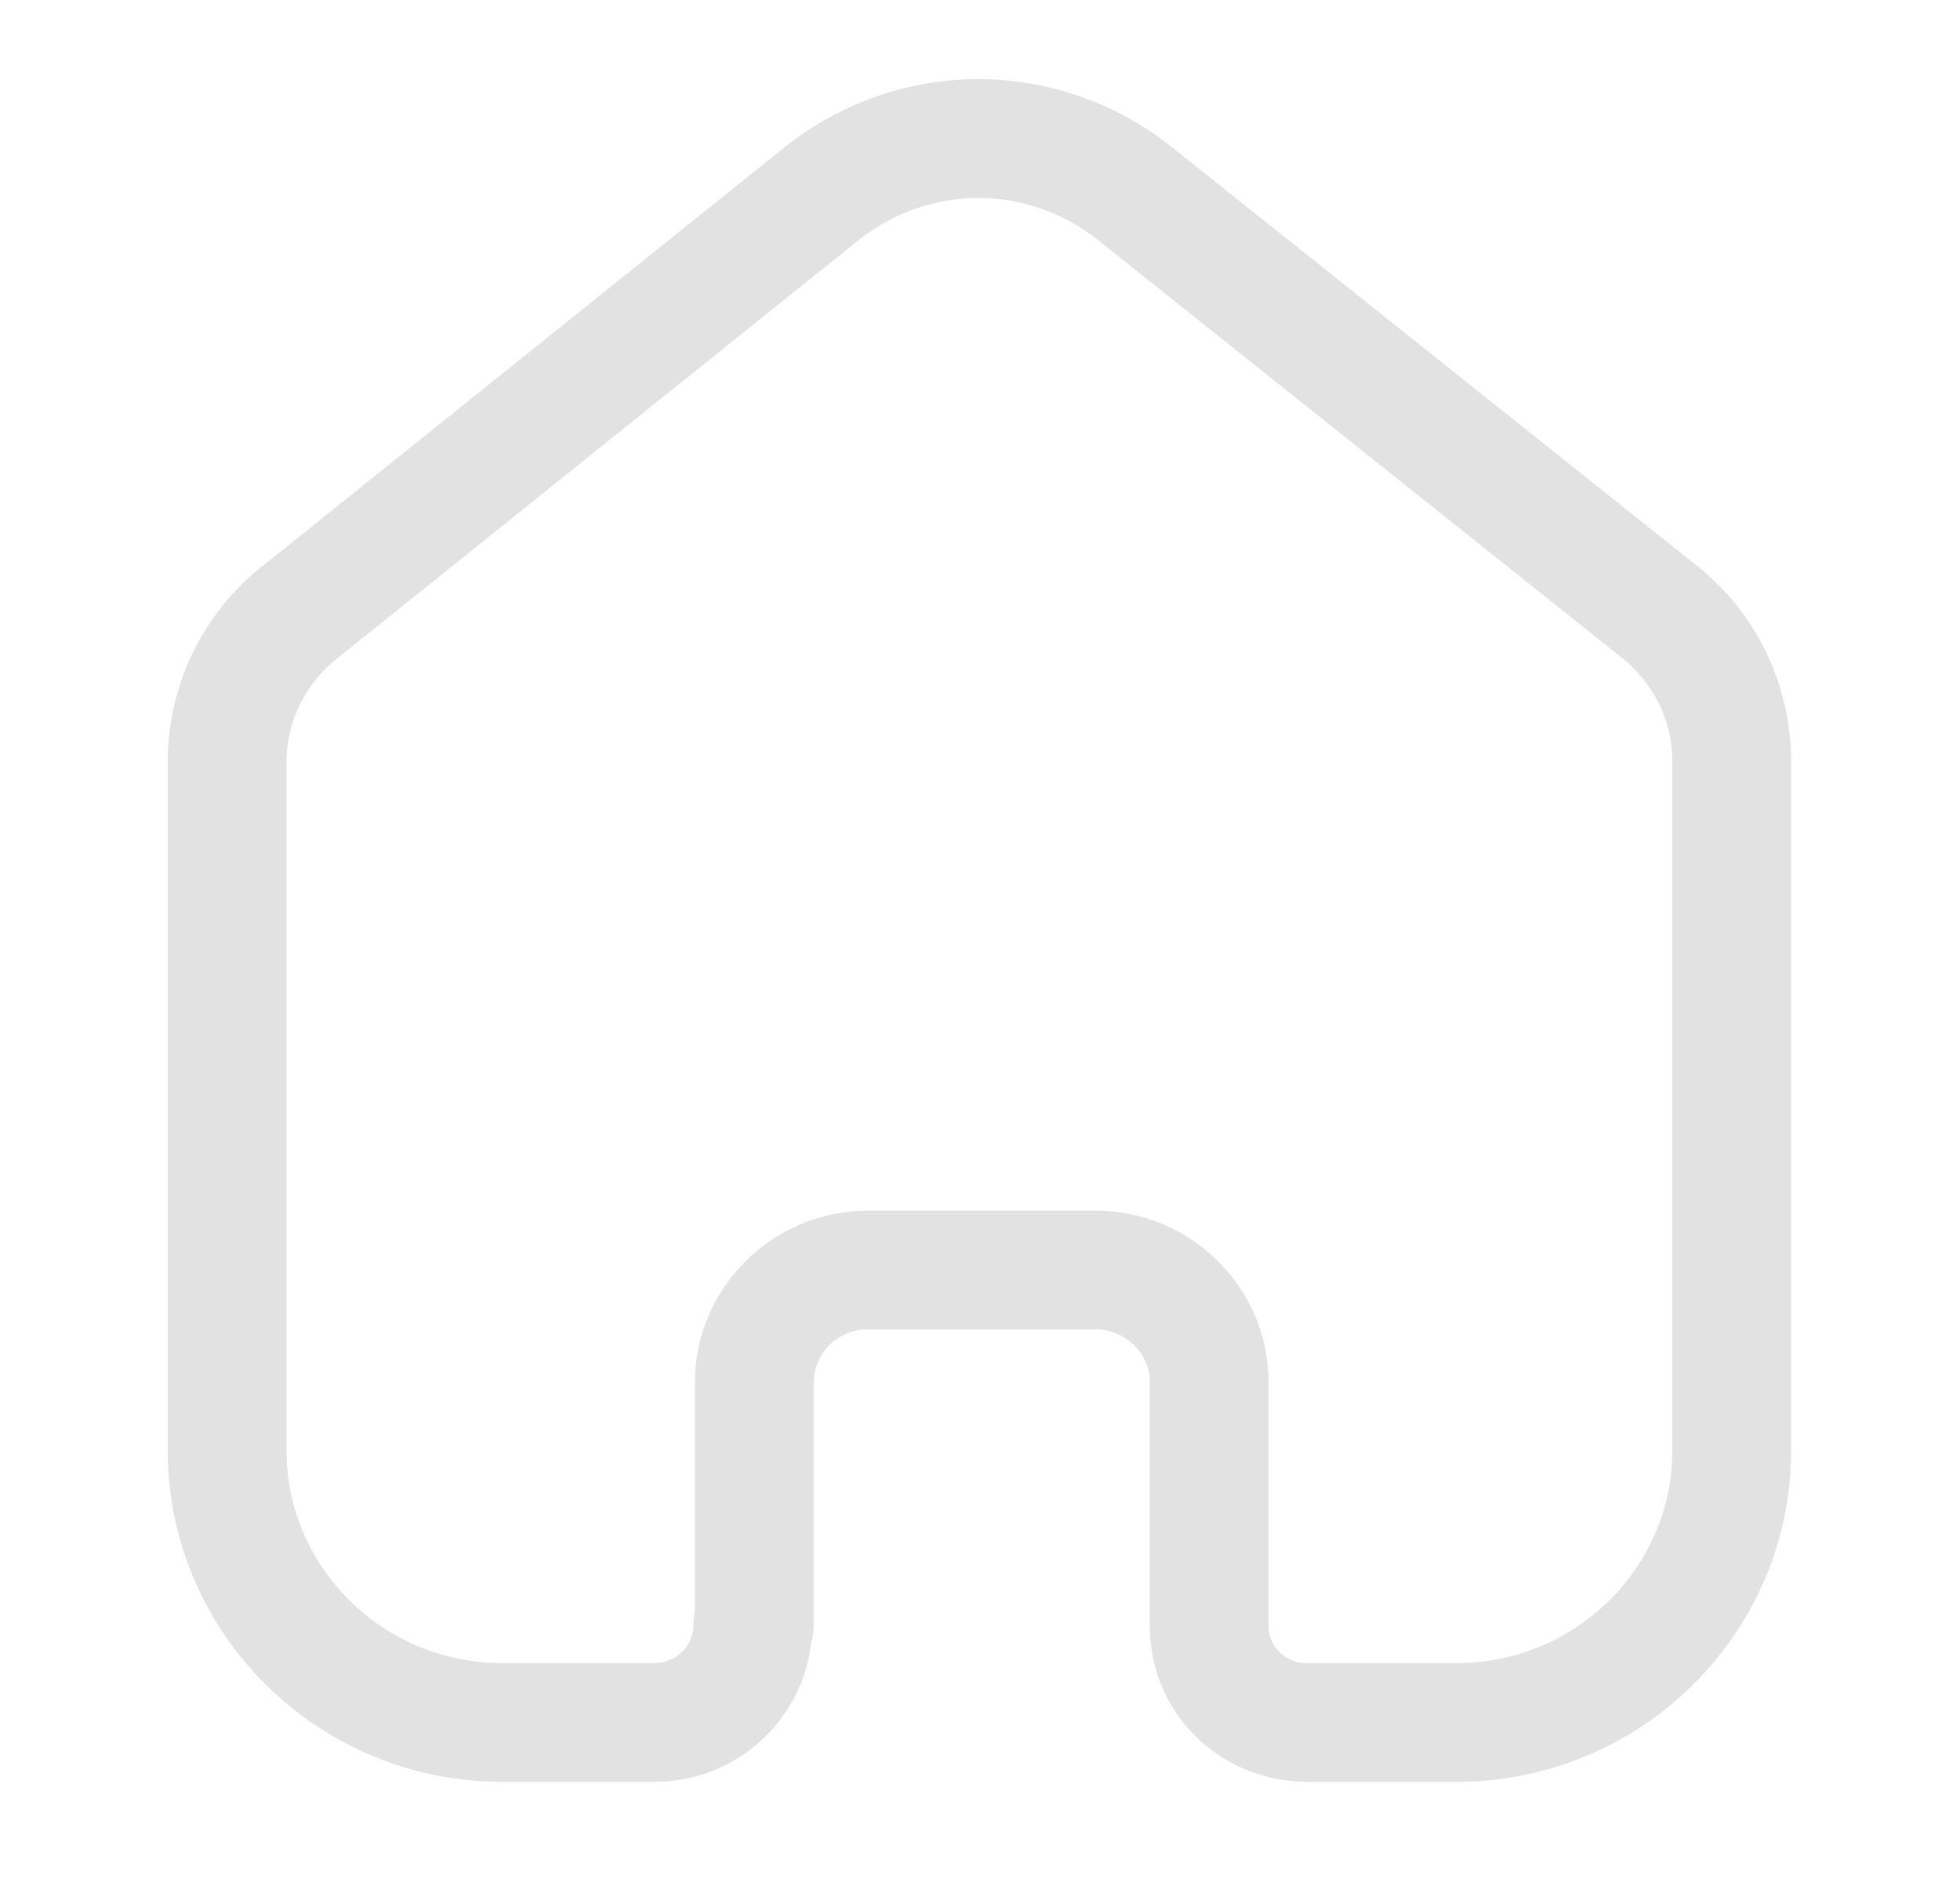 <svg width="33" height="32" viewBox="0 0 33 32" fill="none" xmlns="http://www.w3.org/2000/svg">
<path fill-rule="evenodd" clip-rule="evenodd" d="M18.447 20.388C20.052 20.388 21.359 21.686 21.359 23.28V27.382C21.359 27.724 21.633 27.999 21.985 28.007H24.527C26.529 28.007 28.157 26.399 28.157 24.423V12.791C28.148 12.111 27.824 11.471 27.268 11.046L18.477 4.035C17.297 3.1 15.647 3.1 14.463 4.038L5.732 11.043C5.155 11.482 4.831 12.122 4.824 12.814V24.423C4.824 26.399 6.452 28.007 8.455 28.007H11.02C11.381 28.007 11.675 27.72 11.675 27.368C11.675 27.291 11.684 27.214 11.7 27.14V23.28C11.7 21.695 12.999 20.399 14.592 20.388H18.447ZM24.527 30.007H21.961C20.492 29.972 19.359 28.819 19.359 27.382V23.28C19.359 22.788 18.949 22.388 18.447 22.388H14.599C14.107 22.391 13.7 22.792 13.7 23.28V27.368C13.7 27.468 13.687 27.564 13.659 27.655C13.515 28.975 12.387 30.007 11.02 30.007H8.455C5.349 30.007 2.824 27.502 2.824 24.423V12.804C2.837 11.479 3.448 10.266 4.503 9.467L13.216 2.474C15.135 0.954 17.808 0.954 19.723 2.471L28.499 9.471C29.529 10.256 30.14 11.467 30.157 12.776V24.423C30.157 27.502 27.632 30.007 24.527 30.007Z" fill="#E2E2E2"/>
</svg>
